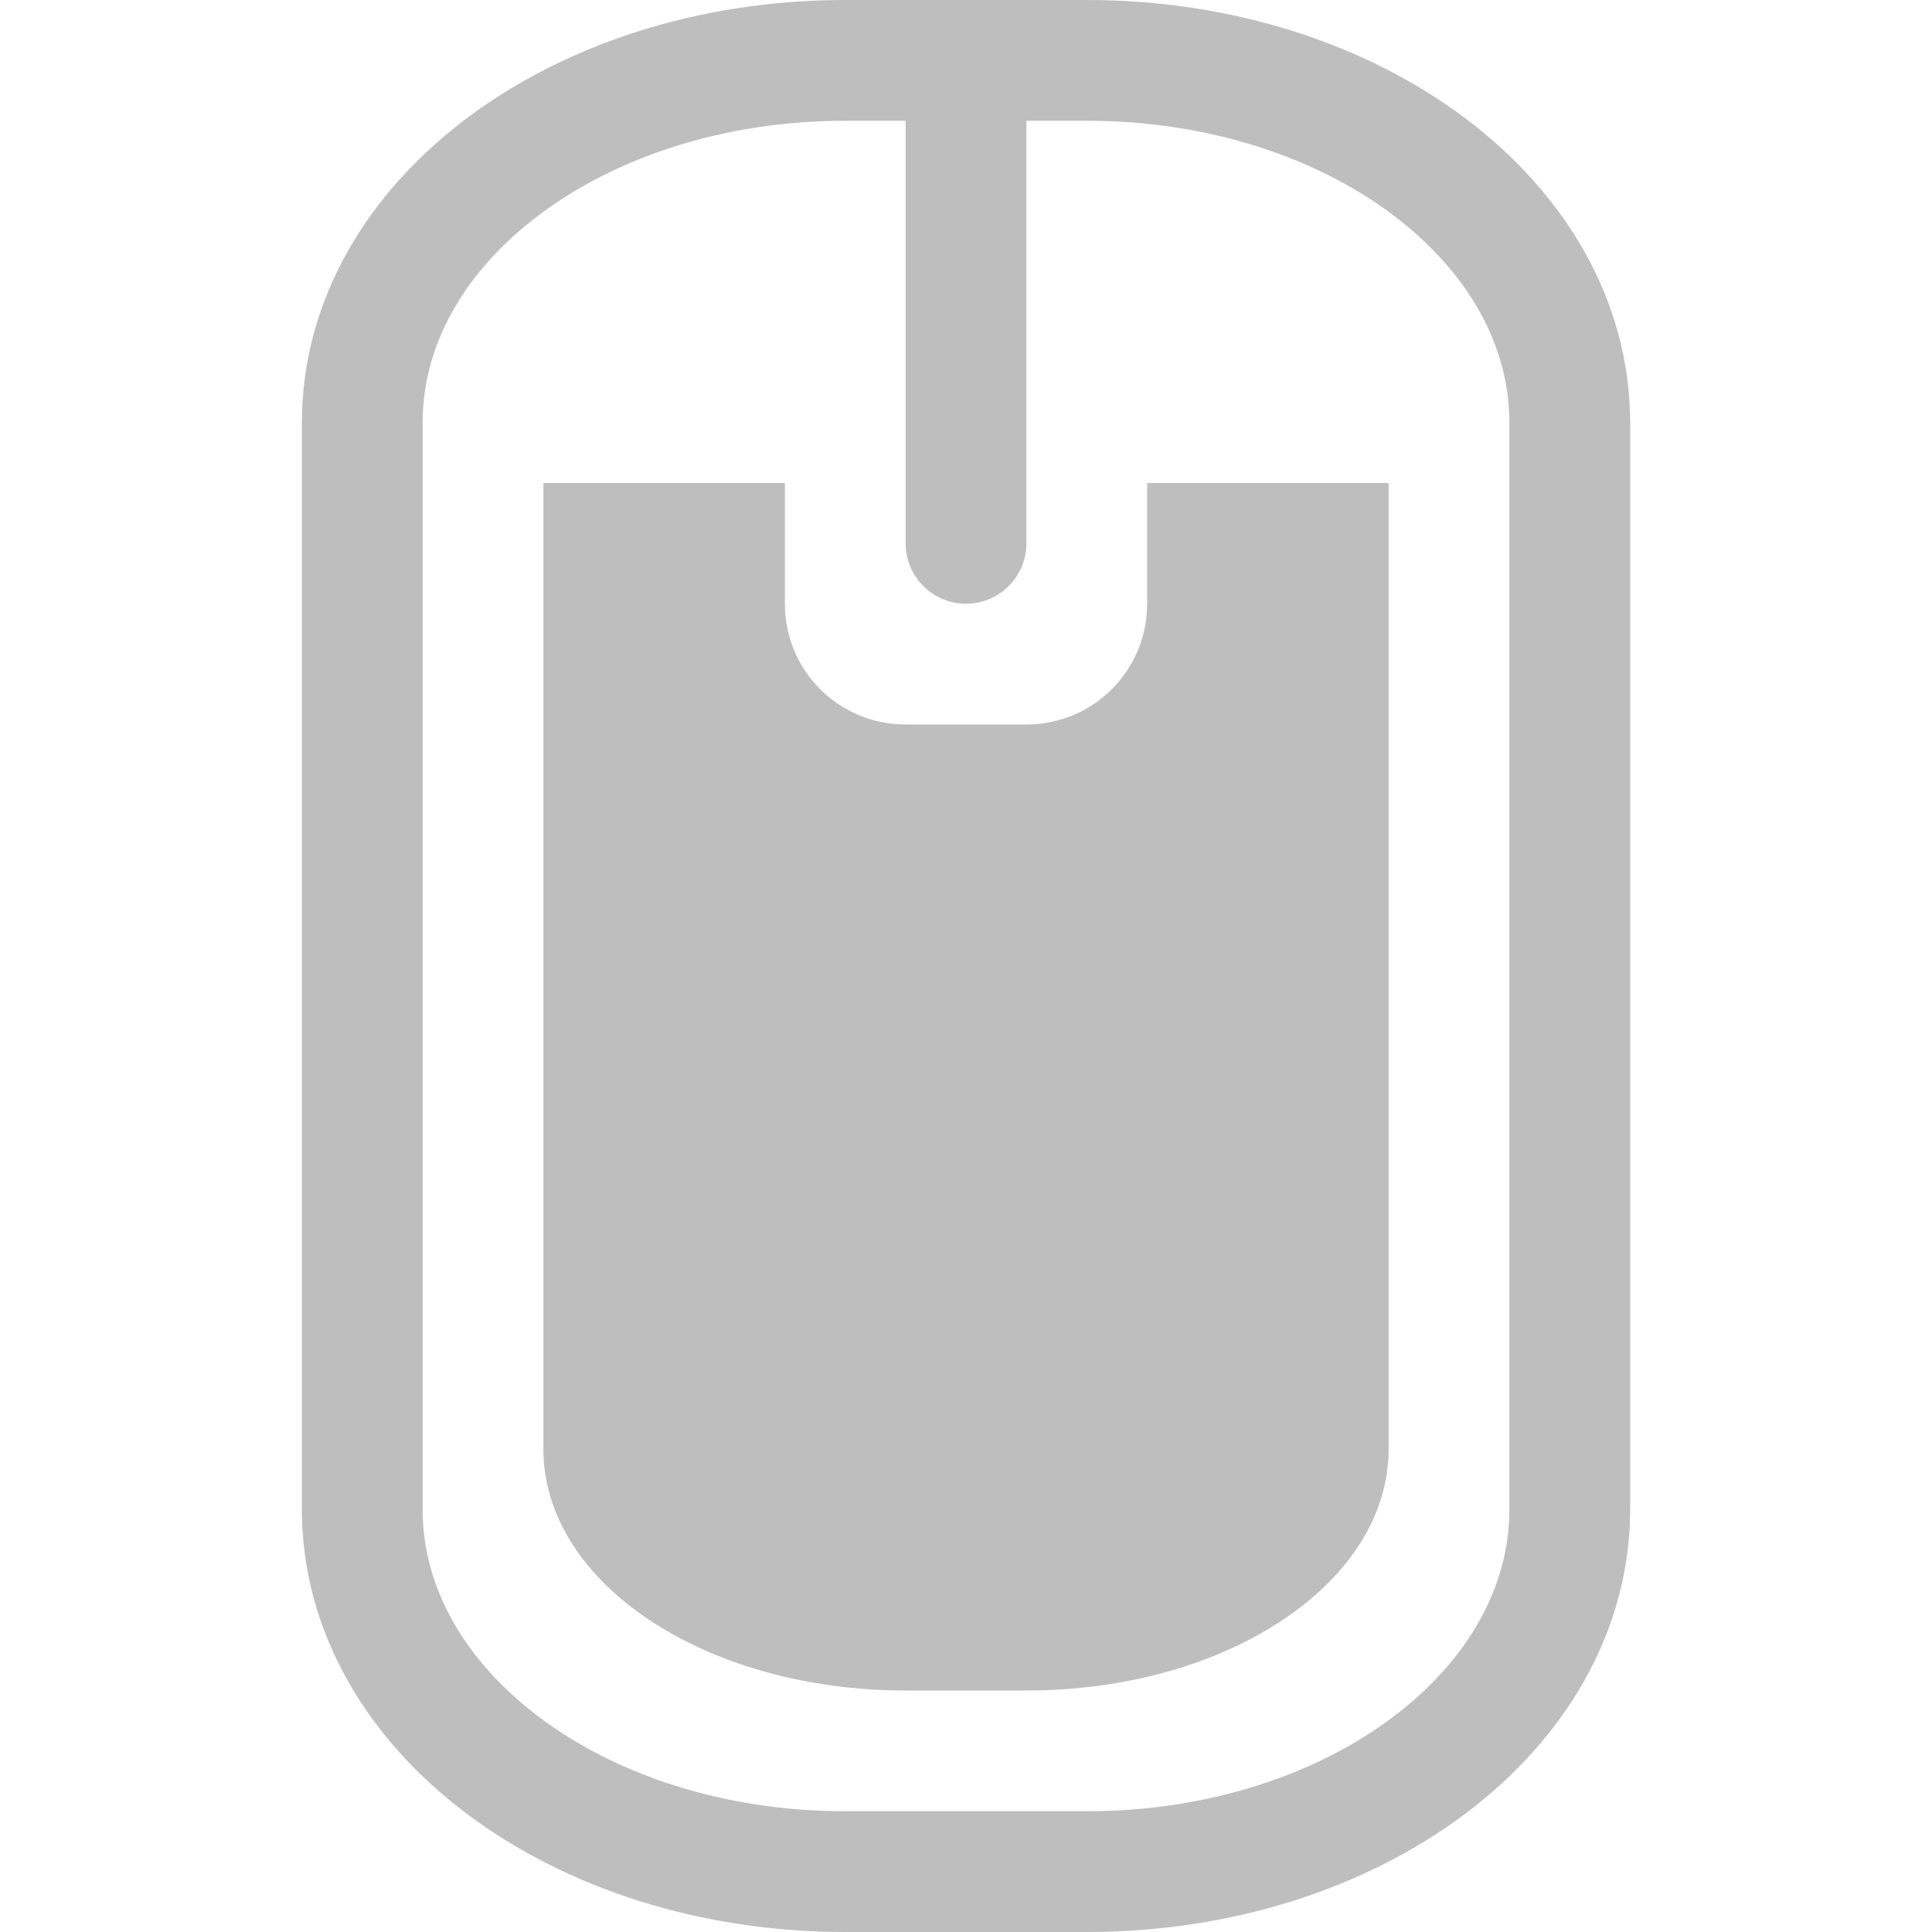 <?xml version="1.0" encoding="UTF-8" standalone="no"?>
<!-- Created with Inkscape (http://www.inkscape.org/) -->

<svg
   xmlns:dc="http://purl.org/dc/elements/1.1/"
   xmlns:cc="http://creativecommons.org/ns#"
   xmlns:rdf="http://www.w3.org/1999/02/22-rdf-syntax-ns#"
   xmlns:svg="http://www.w3.org/2000/svg"
   xmlns="http://www.w3.org/2000/svg"
   xmlns:sodipodi="http://sodipodi.sourceforge.net/DTD/sodipodi-0.dtd"
   xmlns:inkscape="http://www.inkscape.org/namespaces/inkscape"
   version="1.0"
   width="16"
   height="16"
   id="svg3804"
   inkscape:version="0.48.4 r9939"
   sodipodi:docname="gpm-mouse-080.svg">
  <sodipodi:namedview
     pagecolor="#ffffff"
     bordercolor="#666666"
     borderopacity="1"
     objecttolerance="10"
     gridtolerance="10"
     guidetolerance="10"
     inkscape:pageopacity="0"
     inkscape:pageshadow="2"
     inkscape:window-width="1366"
     inkscape:window-height="713"
     id="namedview2991"
     showgrid="false"
     inkscape:zoom="13.906433"
     inkscape:cx="-0.2734393"
     inkscape:cy="8.332502"
     inkscape:window-x="0"
     inkscape:window-y="30"
     inkscape:window-maximized="1"
     inkscape:current-layer="layer1"
     fit-margin-left="2.5"
     fit-margin-right="2.5"
     fit-margin-top="0"
     fit-margin-bottom="0" />
  <defs
     id="defs3806" />
  <g
     transform="translate(-4.5,-2)"
     id="layer1"
     style="stroke:#bebebe;stroke-opacity:1">
    <path
       d="m 9,6 0,8 c 0,1.108 1.338,2 3,2 l 1,0 c 1.662,0 3,-0.892 3,-2 l 0,-8 c 0,0 -2,0 -2,0 l 0,1 c 0,0.554 -0.446,1 -1,1 L 12,8 C 11.446,8 11,7.554 11,7 L 11,6 C 11,6 9,6 9,6 z"
       inkscape:connector-curvature="0"
       id="rect3728"
       style="fill:#bebebe;fill-opacity:1;fill-rule:nonzero;stroke:none;stroke-width:1;stroke-opacity:1;marker:none;visibility:visible;display:inline;overflow:visible;enable-background:accumulate" />
    <path
       d="m 11.5,2.5 2,0 c 2.216,0 4,1.338 4,3 L 17.5,14.5 c 0,1.662 -1.784,3 -4,3 l -2,0 c -2.216,0 -4,-1.338 -4,-3 l 0,-9 c 0,-1.662 1.784,-3 4,-3 z m 1,1e-6 0,4"
       inkscape:connector-curvature="0"
       id="path3231"
       style="fill:none;stroke:#bebebe;stroke-width:1;stroke-linecap:round;stroke-linejoin:miter;stroke-miterlimit:4;stroke-opacity:1;stroke-dashoffset:0;marker:none;visibility:visible;display:inline;overflow:visible;enable-background:accumulate" />
  </g>
</svg>
